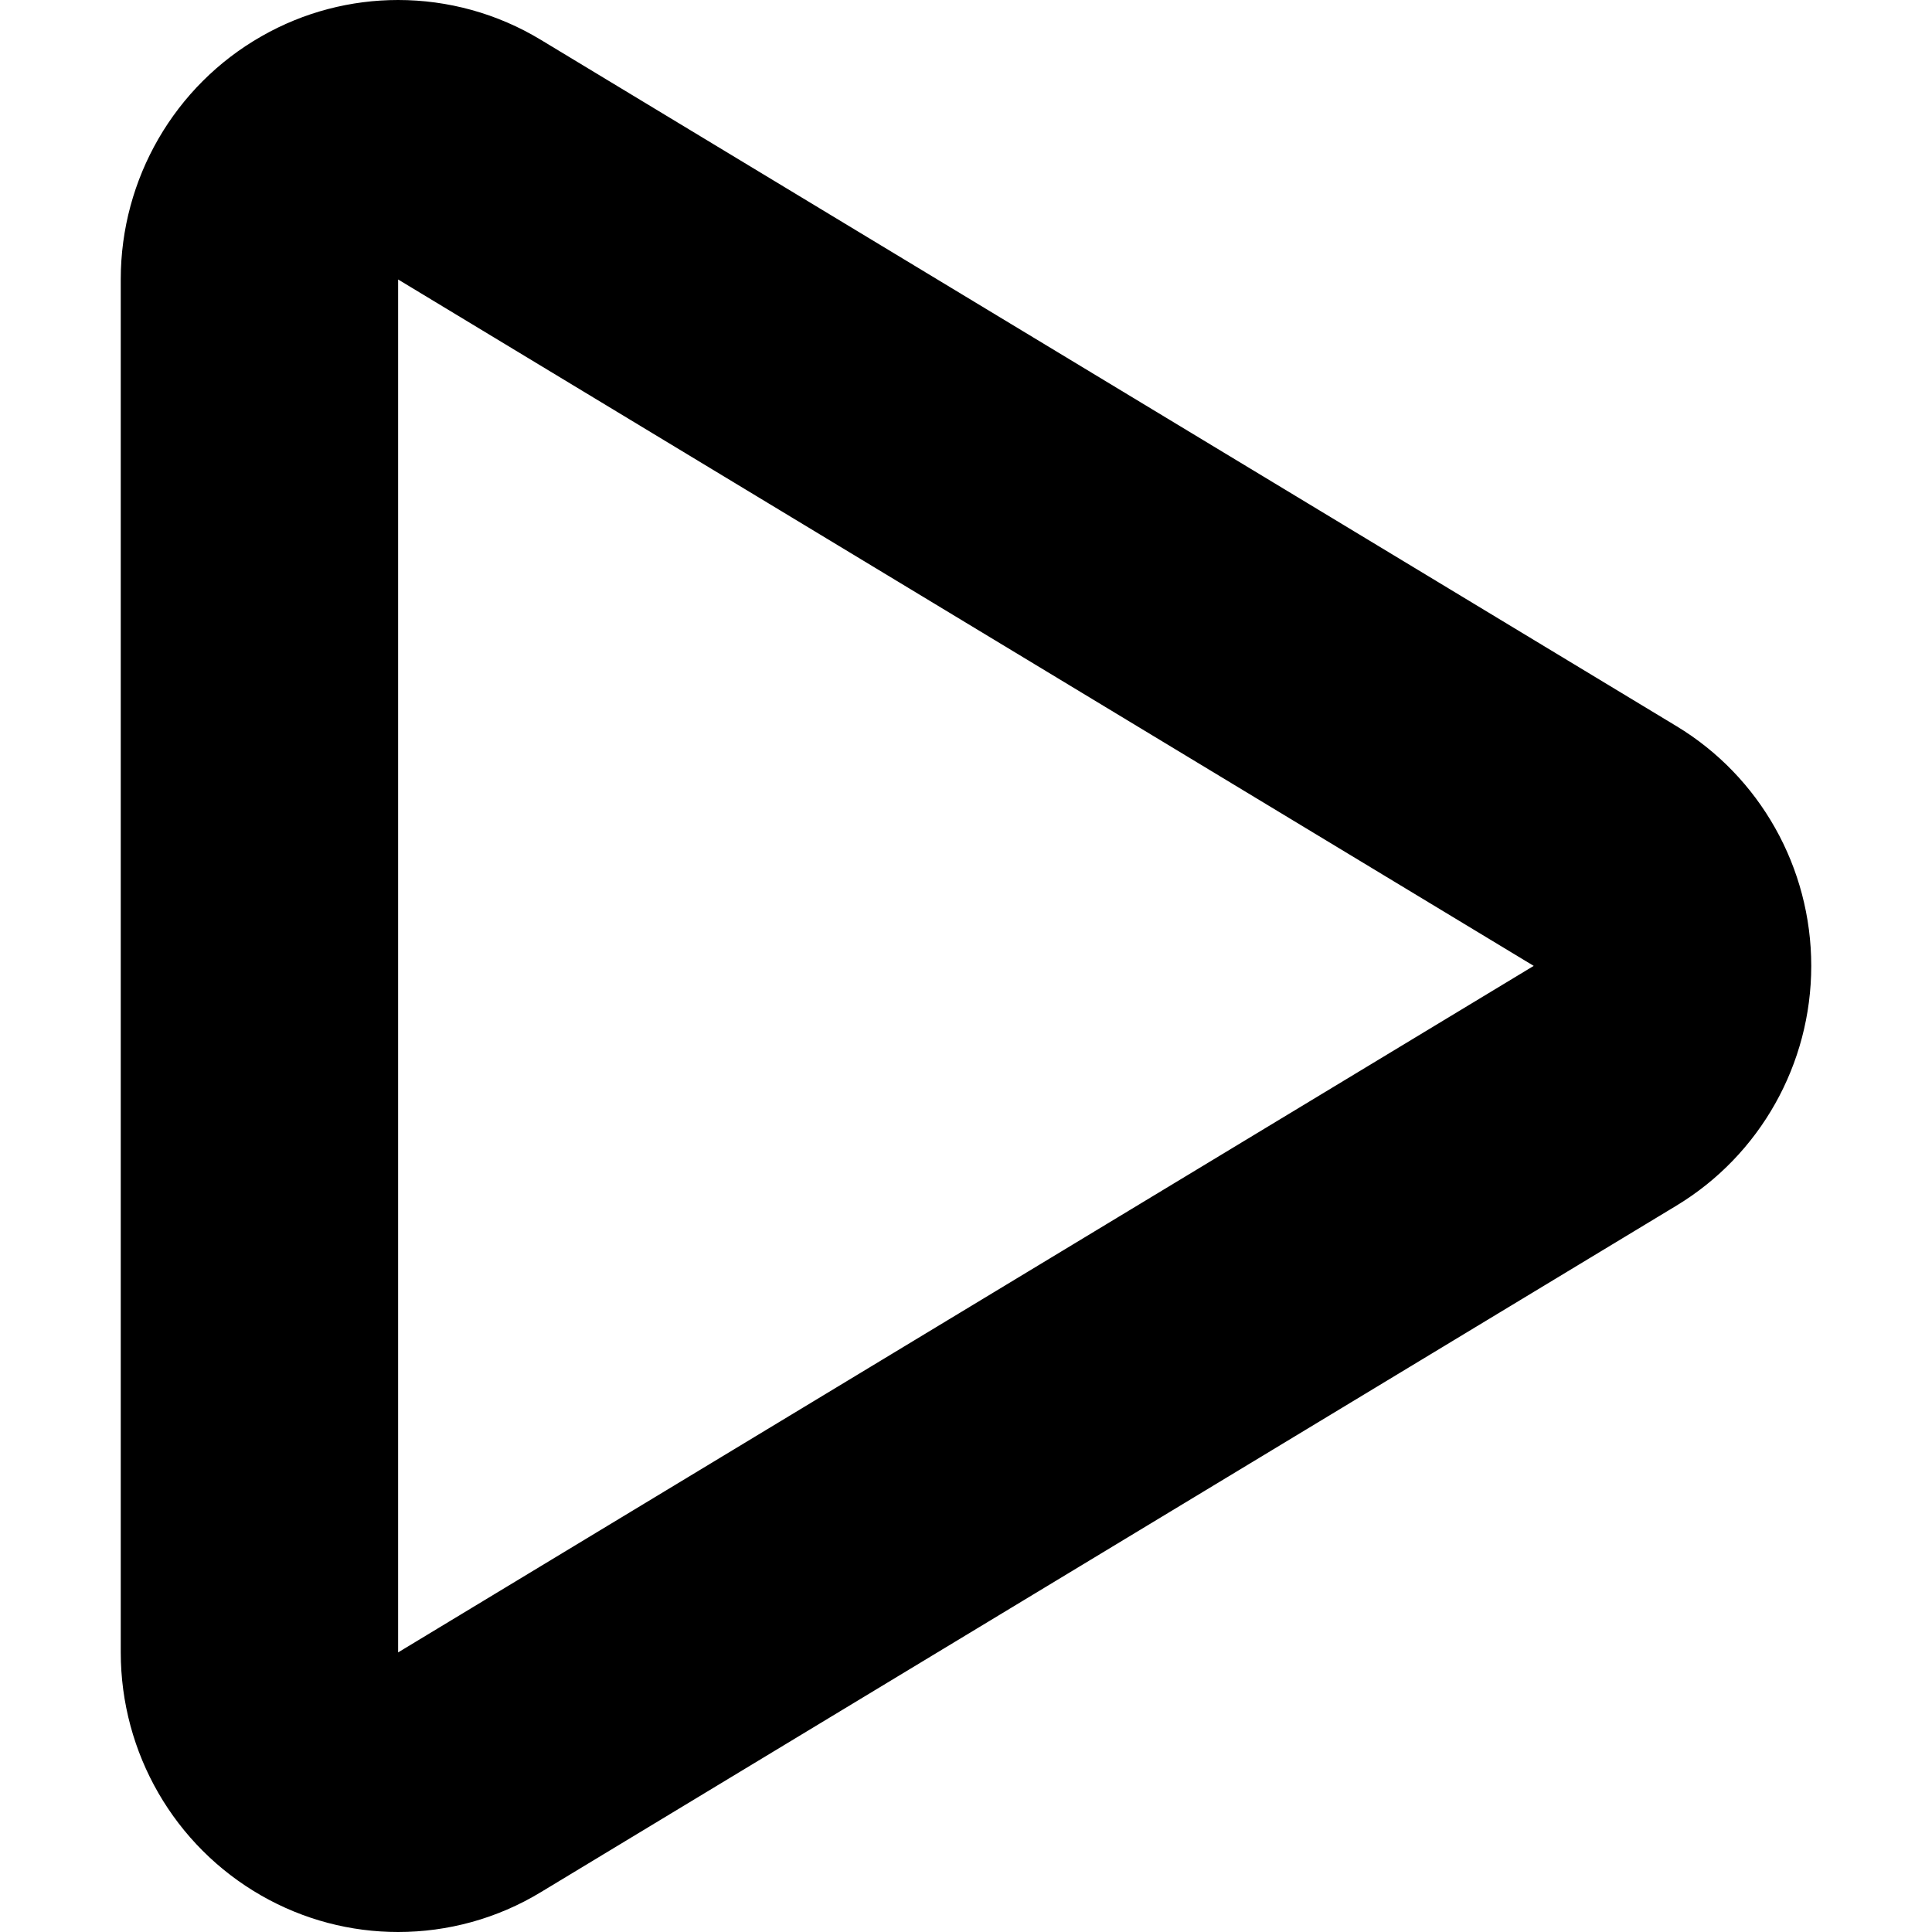 <!-- Generated by IcoMoon.io -->
<svg version="1.1" xmlns="http://www.w3.org/2000/svg" width="32" height="32" viewBox="0 0 32 32">
<path d="M6.594 4.629l18.809 11.369-18.809 11.371v-22.741zM6.594 0c-0.779 0-1.561 0.199-2.263 0.601-1.442 0.821-2.331 2.361-2.331 4.025v22.741c0 1.671 0.889 3.207 2.329 4.030 0.702 0.402 1.483 0.603 2.265 0.603 0.818 0 1.639-0.219 2.366-0.661l18.809-11.371c1.383-0.837 2.231-2.343 2.231-3.97s-0.848-3.134-2.231-3.97l-18.809-11.367c-0.727-0.441-1.547-0.661-2.366-0.661v0z"></path>
</svg>
